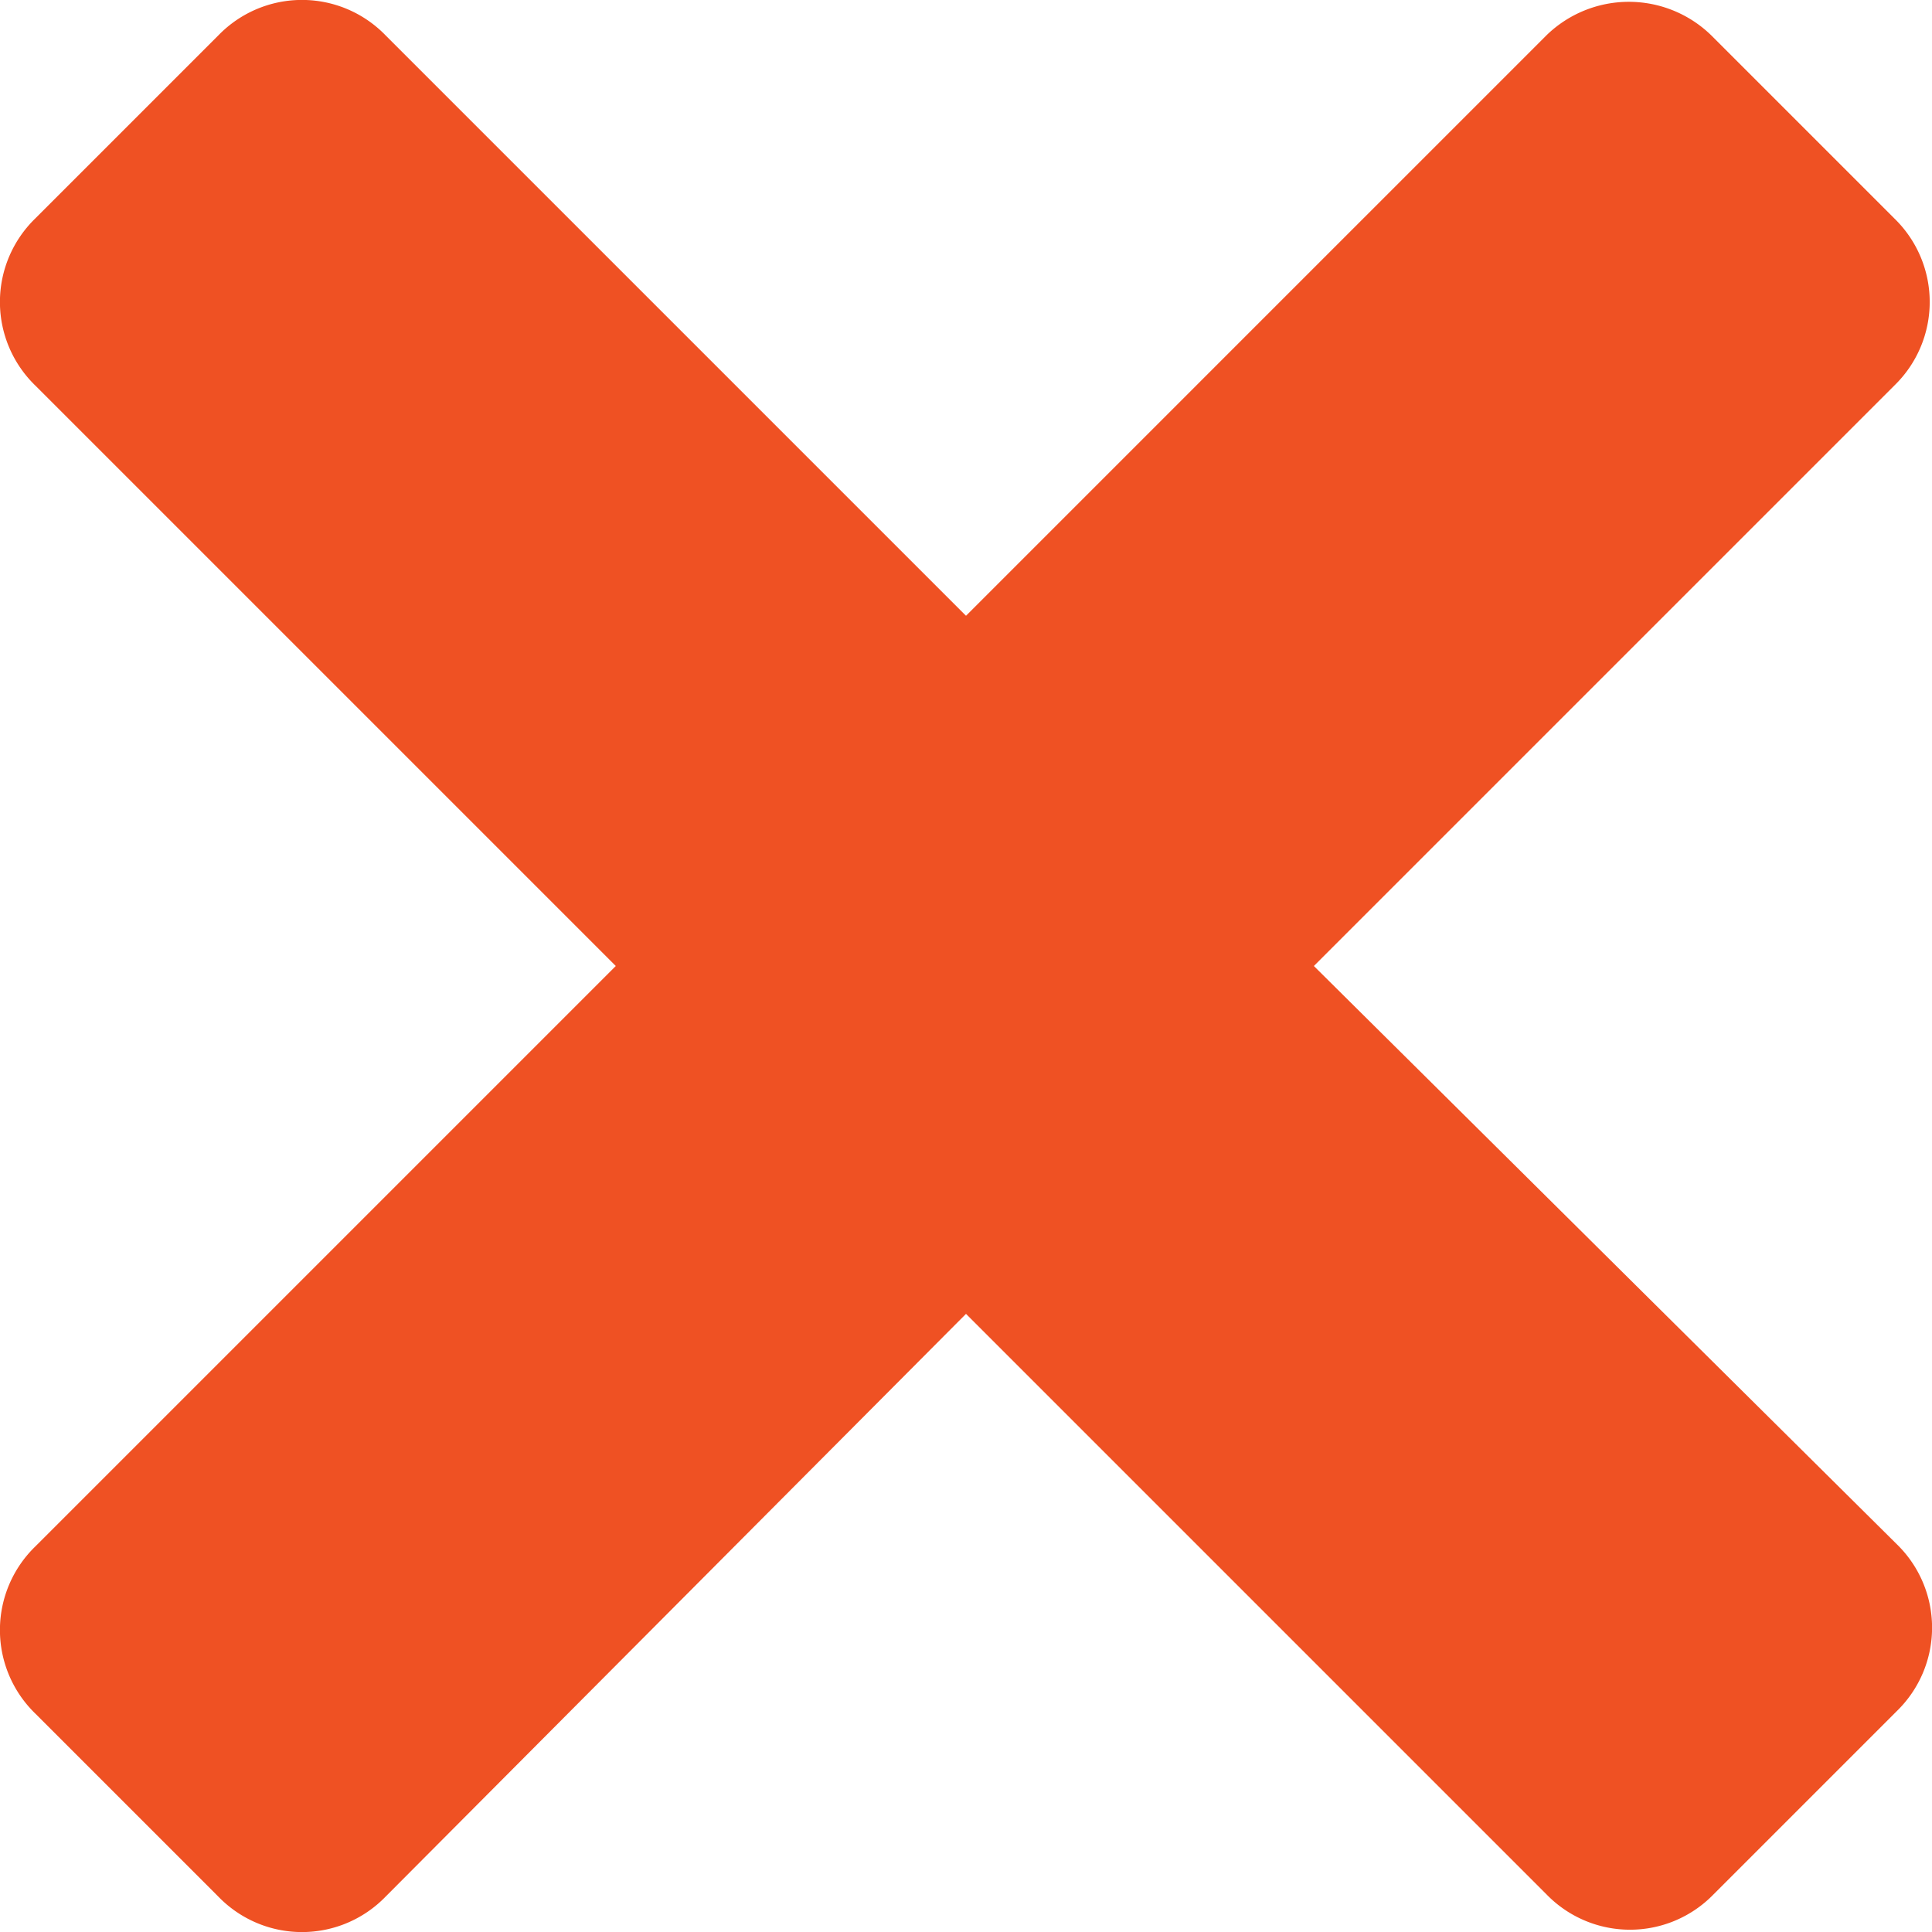 <svg xmlns="http://www.w3.org/2000/svg" viewBox="0 0 18 18">
  <defs>
    <style>
      .cls-1 {
        fill: #ef5123;
      }
    </style>
  </defs>
  <path id="cancel_noun_702583" class="cls-1" d="M23.309,8.528,17.9,13.937,12.491,8.528a1.084,1.084,0,0,0-1.555,0L9.228,10.236a1.084,1.084,0,0,0,0,1.555L14.637,17.2,9.228,22.609a1.084,1.084,0,0,0,0,1.555l1.708,1.708a1.084,1.084,0,0,0,1.555,0L17.9,20.441l5.409,5.409a1.084,1.084,0,0,0,1.555,0l1.708-1.708a1.084,1.084,0,0,0,0-1.555L21.141,17.2l5.409-5.409a1.084,1.084,0,0,0,0-1.555L24.842,8.528A1.1,1.1,0,0,0,23.309,8.528Z" transform="translate(-8.9 -8.2)"/>
</svg>
